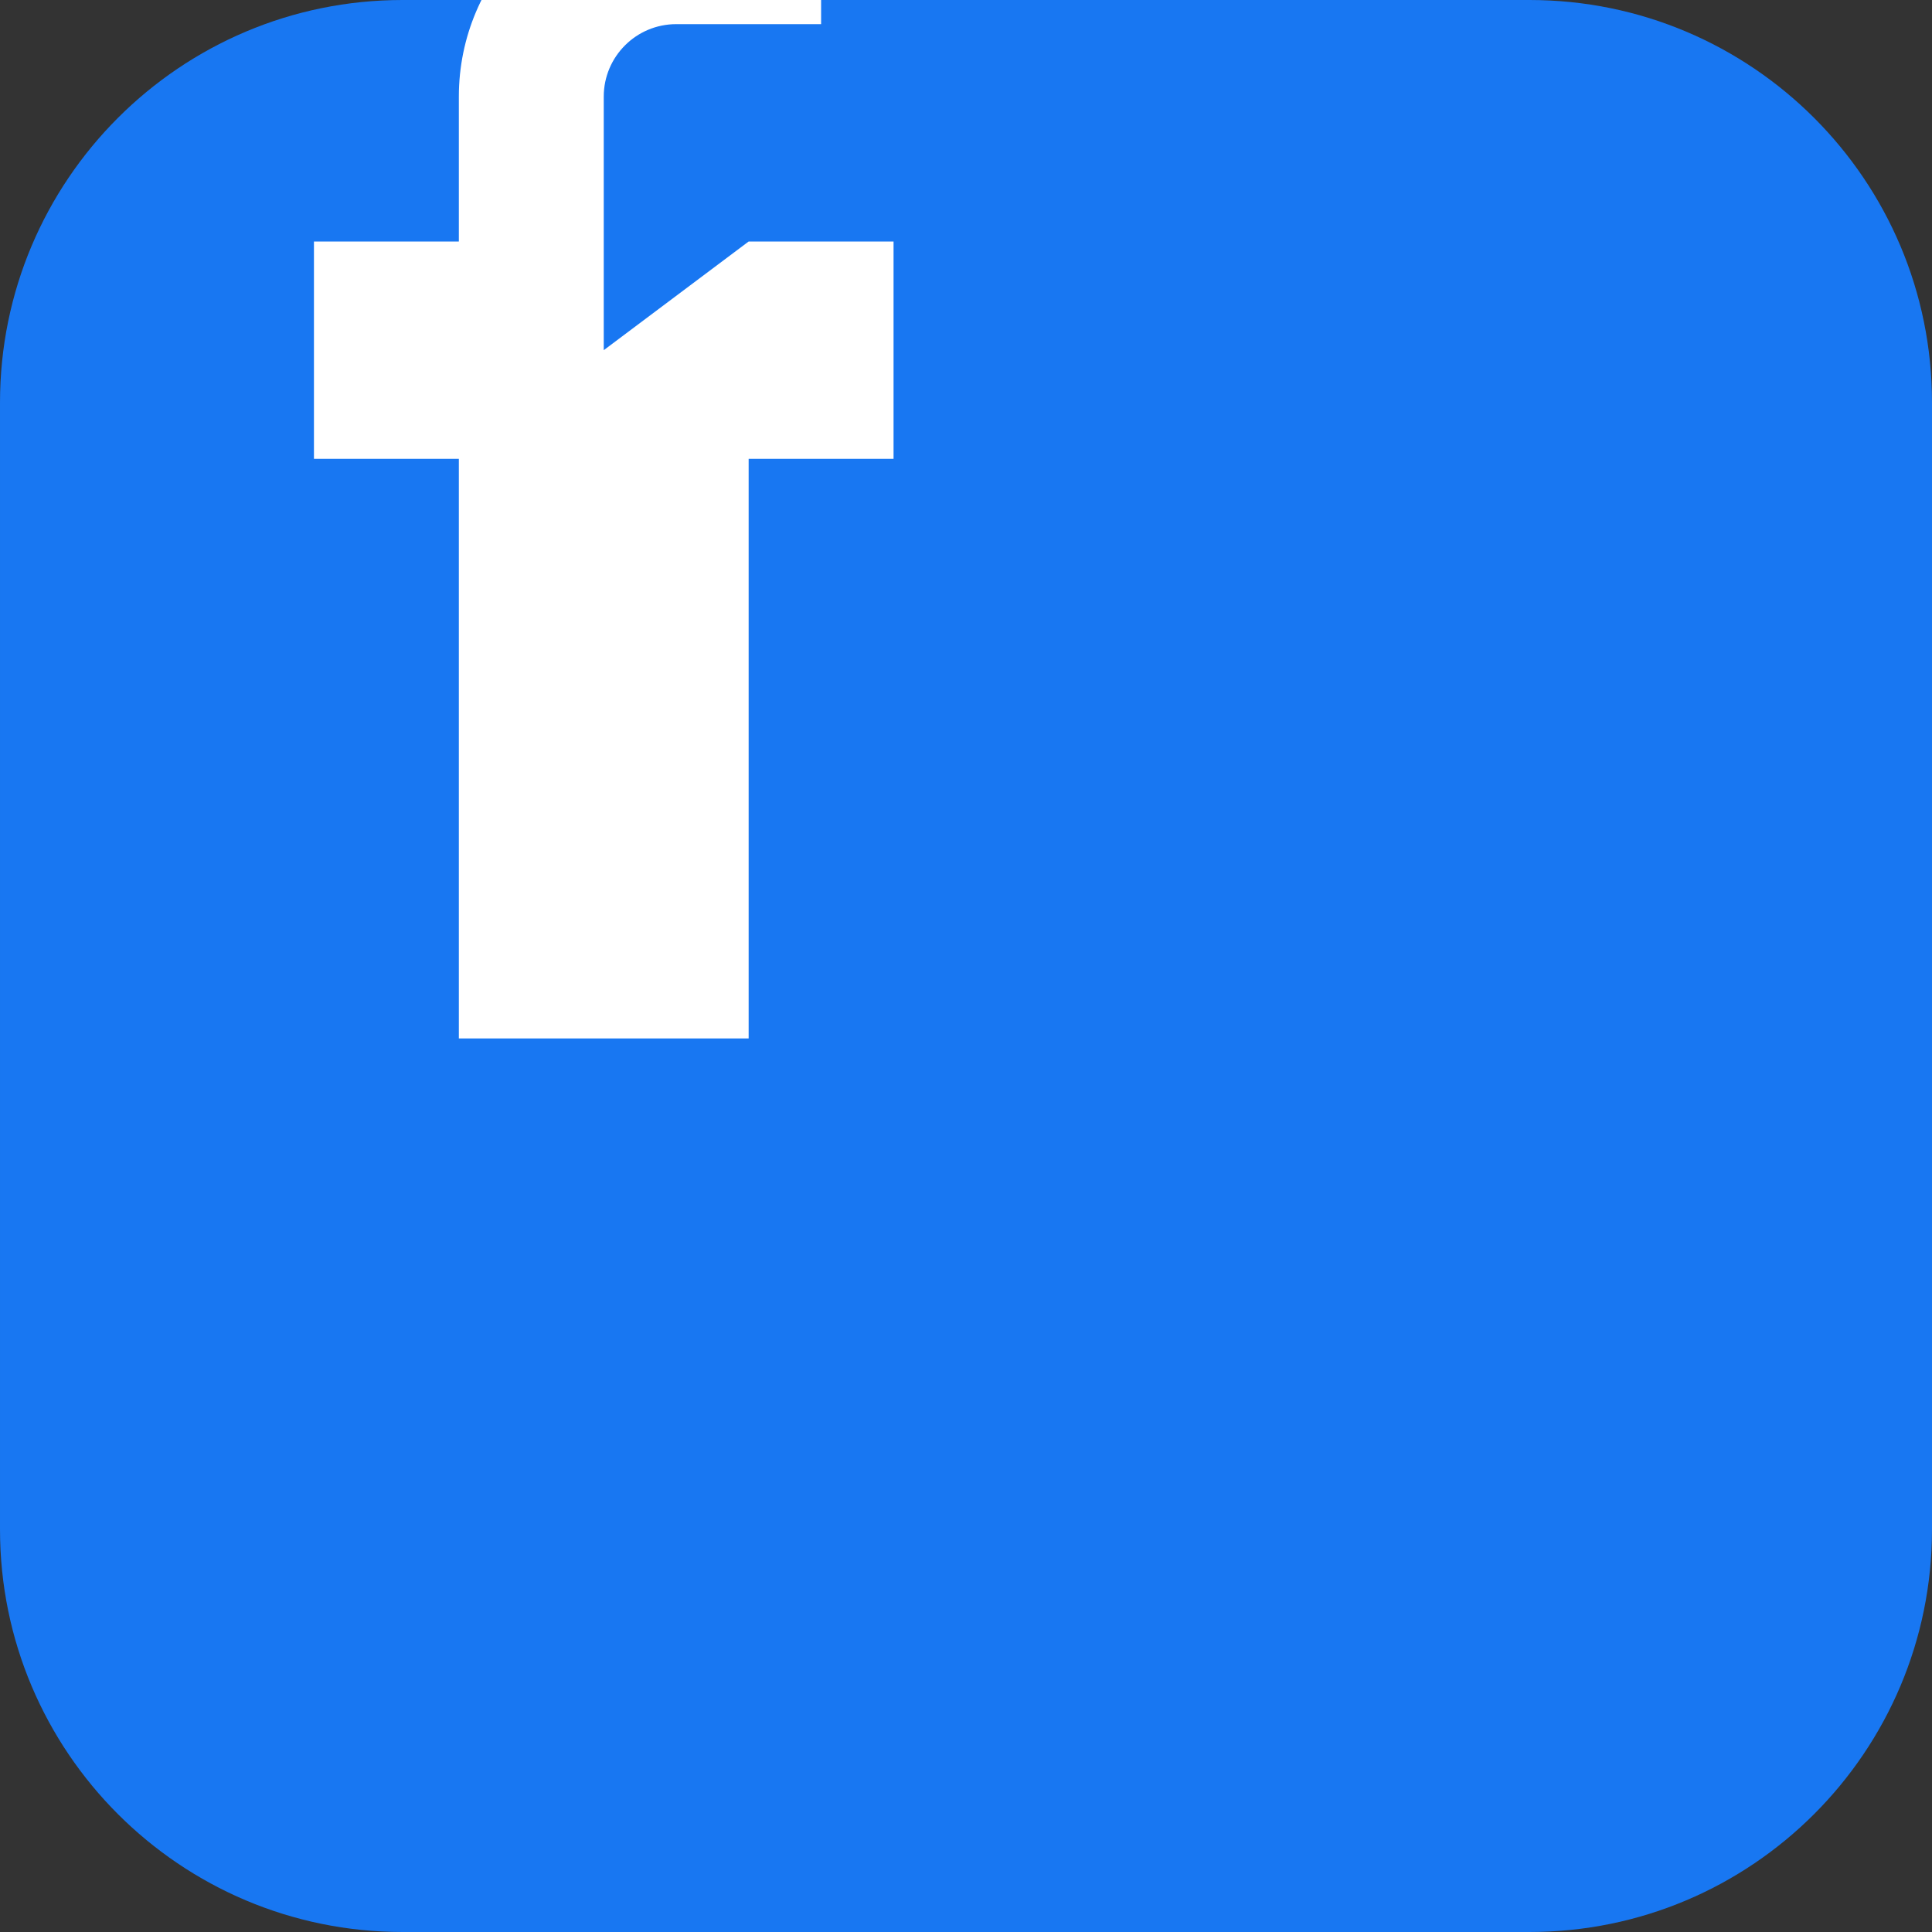<svg xmlns="http://www.w3.org/2000/svg" width="24" height="24" viewBox="0 0 24 24">
  <rect x="0" y="0" width="24" height="24" fill="#333333" stroke="none"/>
  <path d="M19 0h-14c-2.761 0-5 2.239-5 5v14c0 2.761 2.239 5 5 5h14c2.762 0 5-2.239 5-5v-14c0-2.761-2.238-5-5-5z" fill="#1877f2" rx="1.5"/>
  <g transform="translate(12, 12)">
    <path fill="#fff" d="M-5.25 -5.25 h1.5 v-3.75c0 -0.414 0.336 -0.75 0.75 -0.75 h1.5 v-1.5 h-1.5 c-1.242 0 -2.25 1.008 -2.25 2.25 v1.5 h-1.5 v2.25 h1.5 v6 h3 v-6 h1.5 v-2.25 h-1.5" transform="scale(1.2)"/>
  </g>
</svg>





